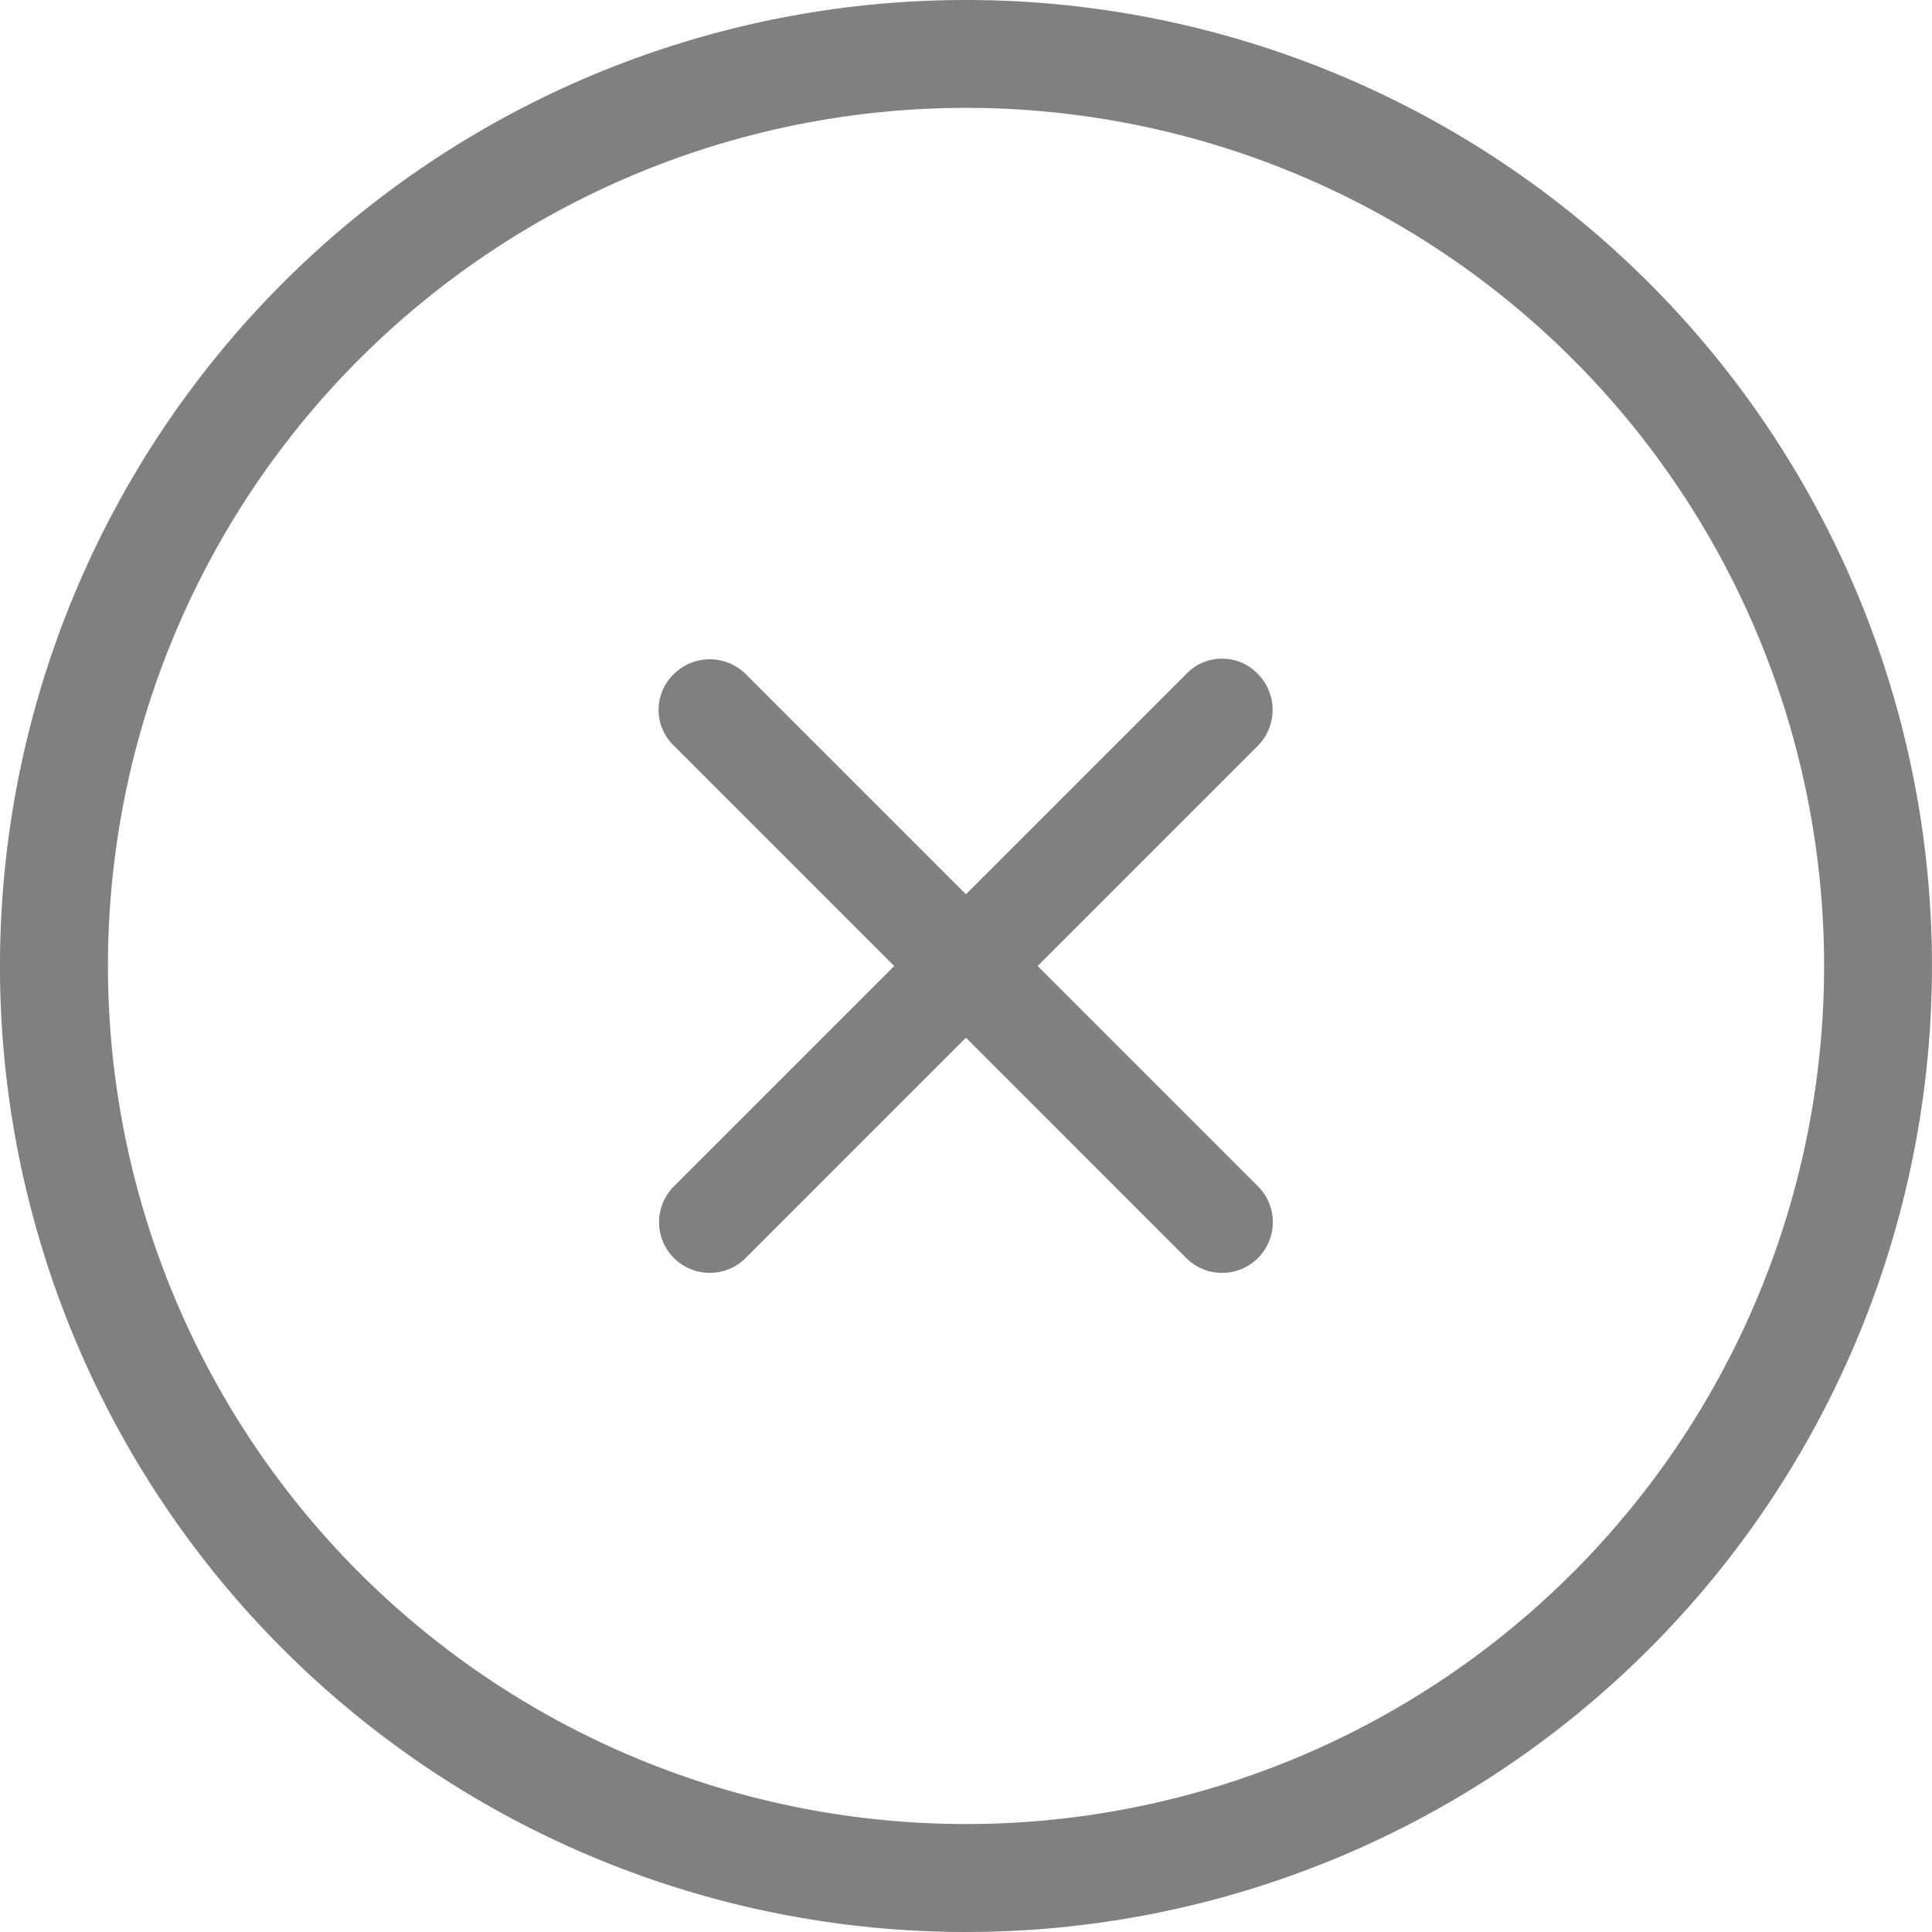 <svg xmlns="http://www.w3.org/2000/svg" width="44" height="44.001" viewBox="0 0 44 44.001">
  <g id="Group_215" data-name="Group 215" transform="translate(0 0)">
    <path id="Path_122" data-name="Path 122" d="M167.432,119.434a22,22,0,1,0-11-2.947,22,22,0,0,0,11,2.947Zm0-41.543a19.542,19.542,0,1,1-13.818,5.724A19.541,19.541,0,0,1,167.432,77.891Z" transform="translate(-145.432 -75.434)" fill="gray"/>
    <path id="Path_123" data-name="Path 123" d="M124.85,43.183,119.833,48.2l5.017,5.017a1.155,1.155,0,1,1-1.633,1.634L118.2,49.833l-5.017,5.017a1.155,1.155,0,0,1-1.634-1.633l5.017-5.017-5.017-5.017a1.128,1.128,0,0,1,0-1.633,1.162,1.162,0,0,1,1.633,0l5.017,5.017,5.017-5.017a1.128,1.128,0,0,1,1.633,0,1.162,1.162,0,0,1,0,1.633Z" transform="translate(-96.201 -26.2)" fill="gray"/>
  </g>
</svg>
